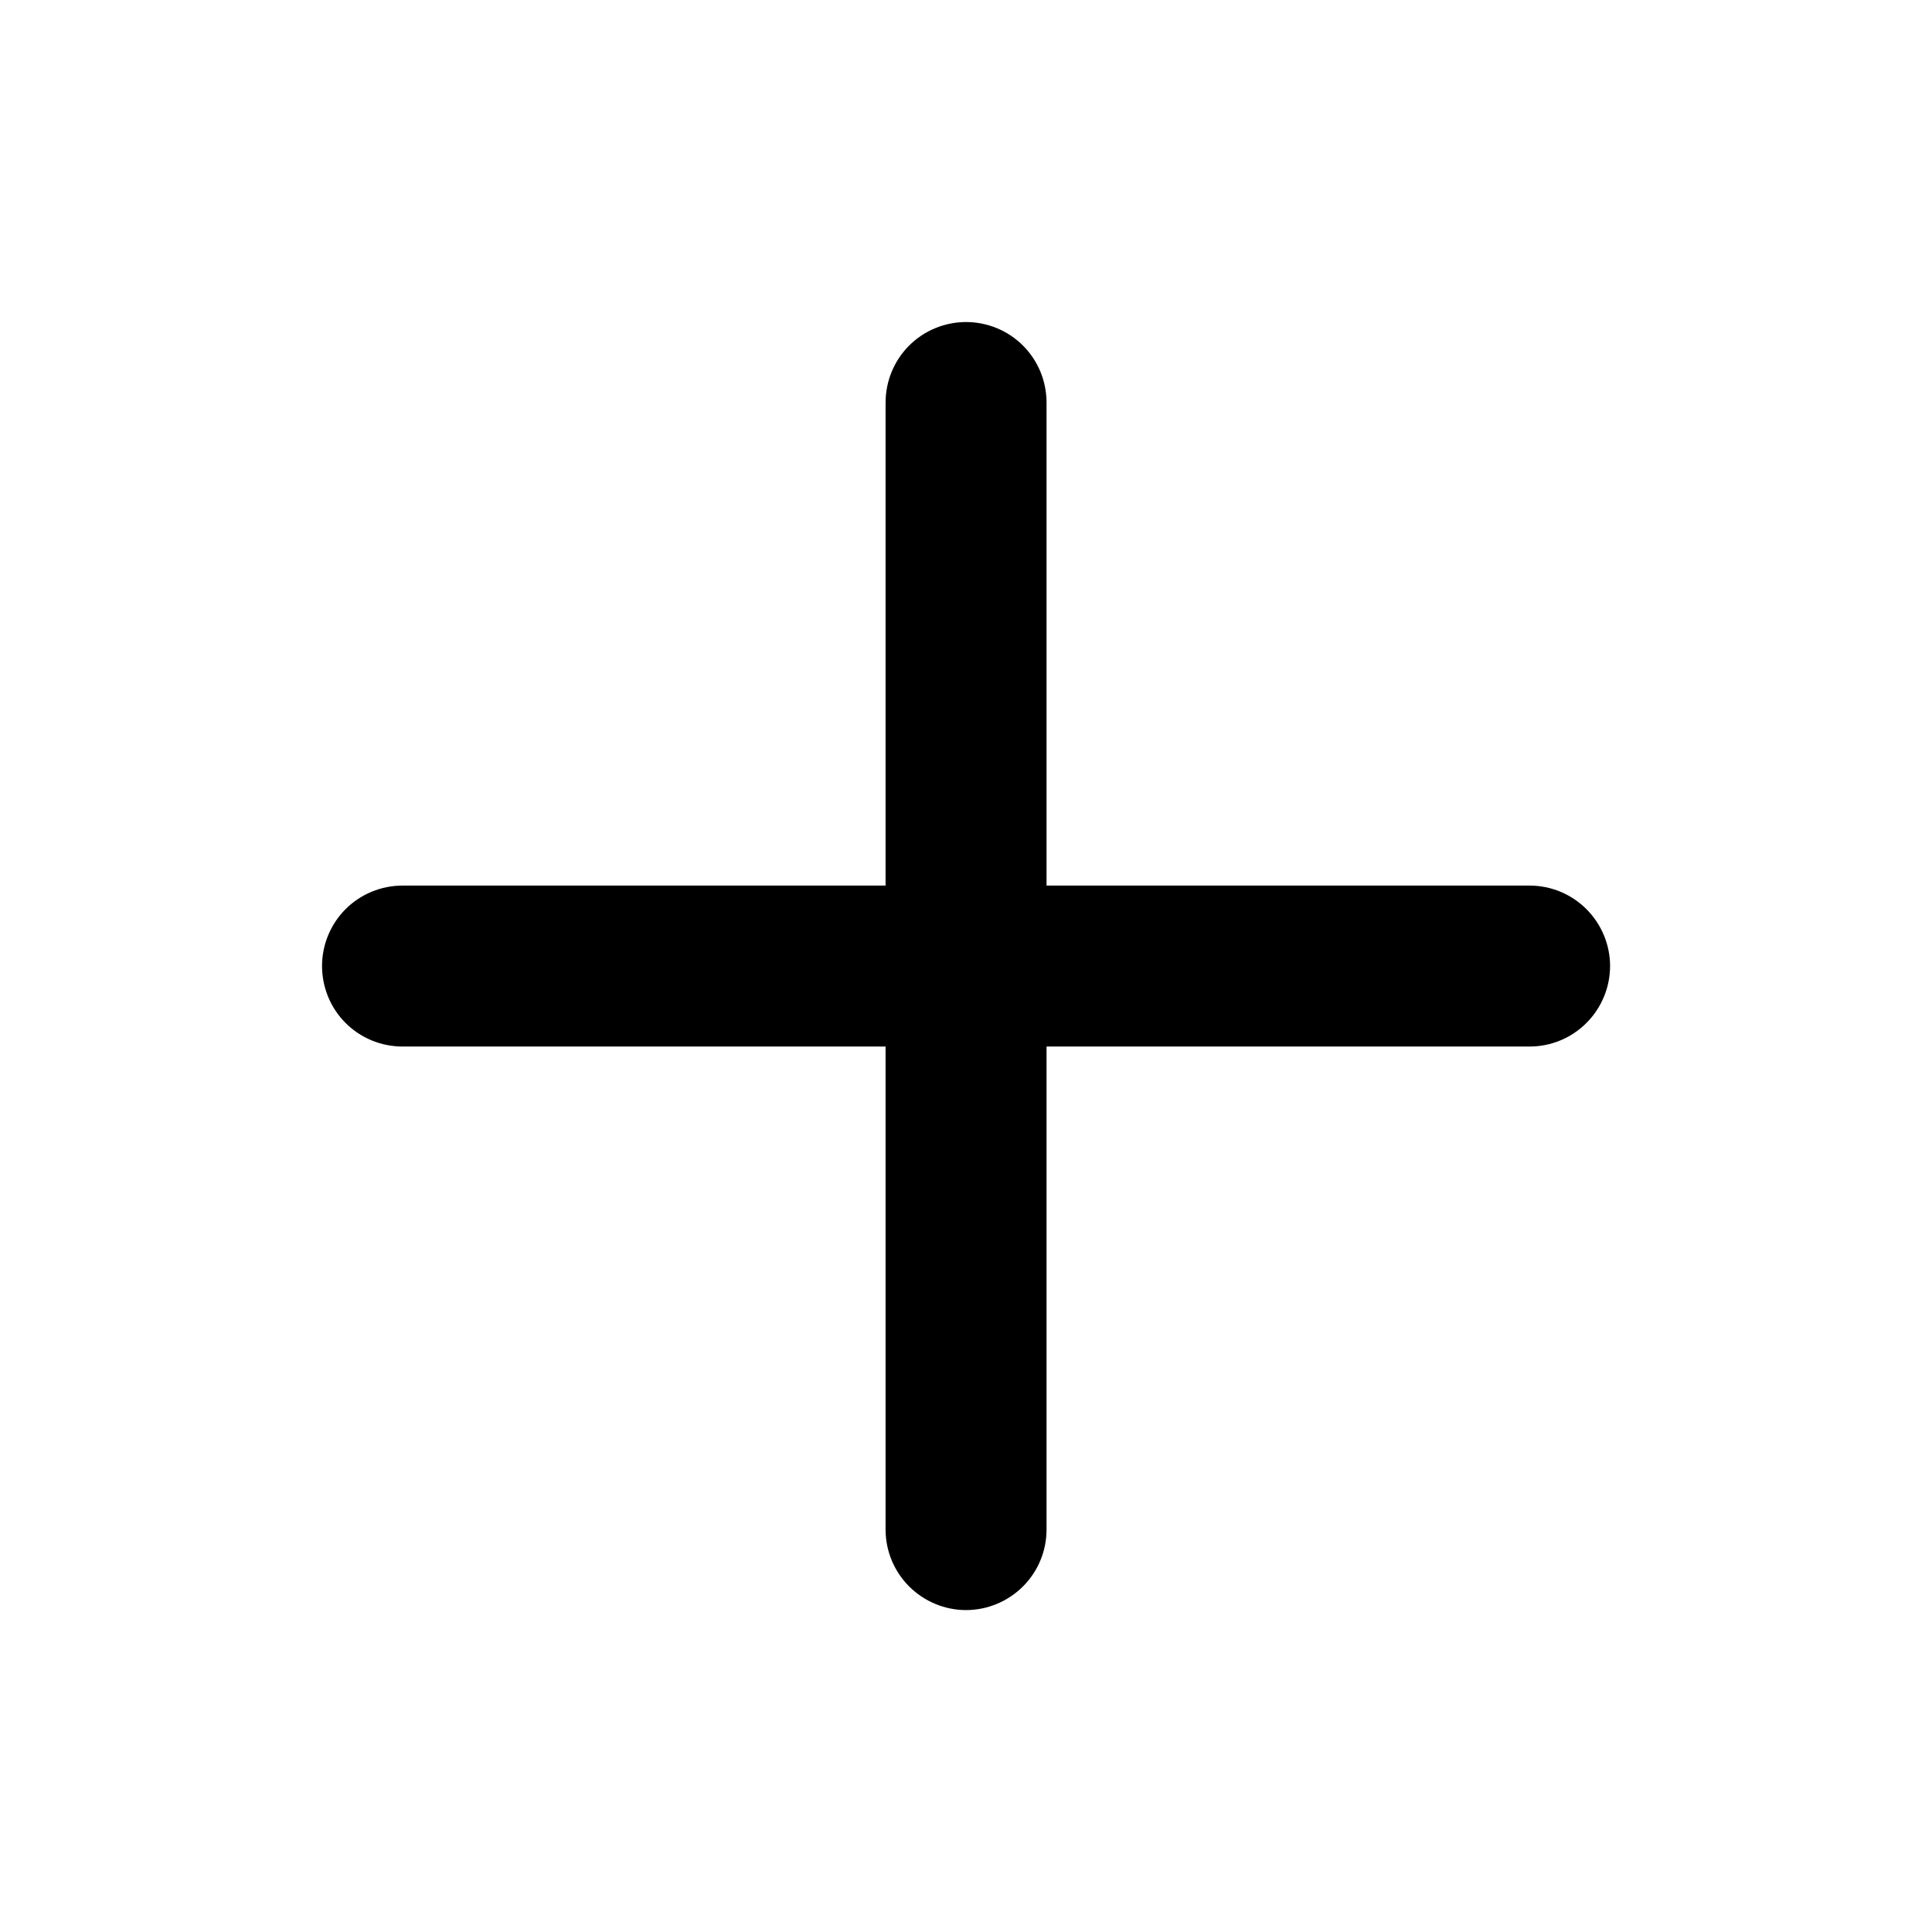 <svg width="16" height="16" viewBox="0 0 16 16" fill="none" xmlns="http://www.w3.org/2000/svg">
<path d="M12.667 7.334H8.667V3.334C8.667 3.157 8.597 2.987 8.472 2.862C8.347 2.737 8.177 2.667 8 2.667C7.824 2.667 7.654 2.737 7.529 2.862C7.404 2.987 7.334 3.157 7.334 3.334V7.334H3.334C3.157 7.334 2.987 7.404 2.862 7.529C2.737 7.654 2.667 7.824 2.667 8C2.667 8.177 2.737 8.347 2.862 8.472C2.987 8.597 3.157 8.667 3.334 8.667H7.334V12.667C7.334 12.844 7.404 13.013 7.529 13.138C7.654 13.263 7.824 13.334 8 13.334C8.177 13.334 8.347 13.263 8.472 13.138C8.597 13.013 8.667 12.844 8.667 12.667V8.667H12.667C12.844 8.667 13.013 8.597 13.138 8.472C13.263 8.347 13.334 8.177 13.334 8C13.334 7.824 13.263 7.654 13.138 7.529C13.013 7.404 12.844 7.334 12.667 7.334Z" fill="black"/>
</svg>
